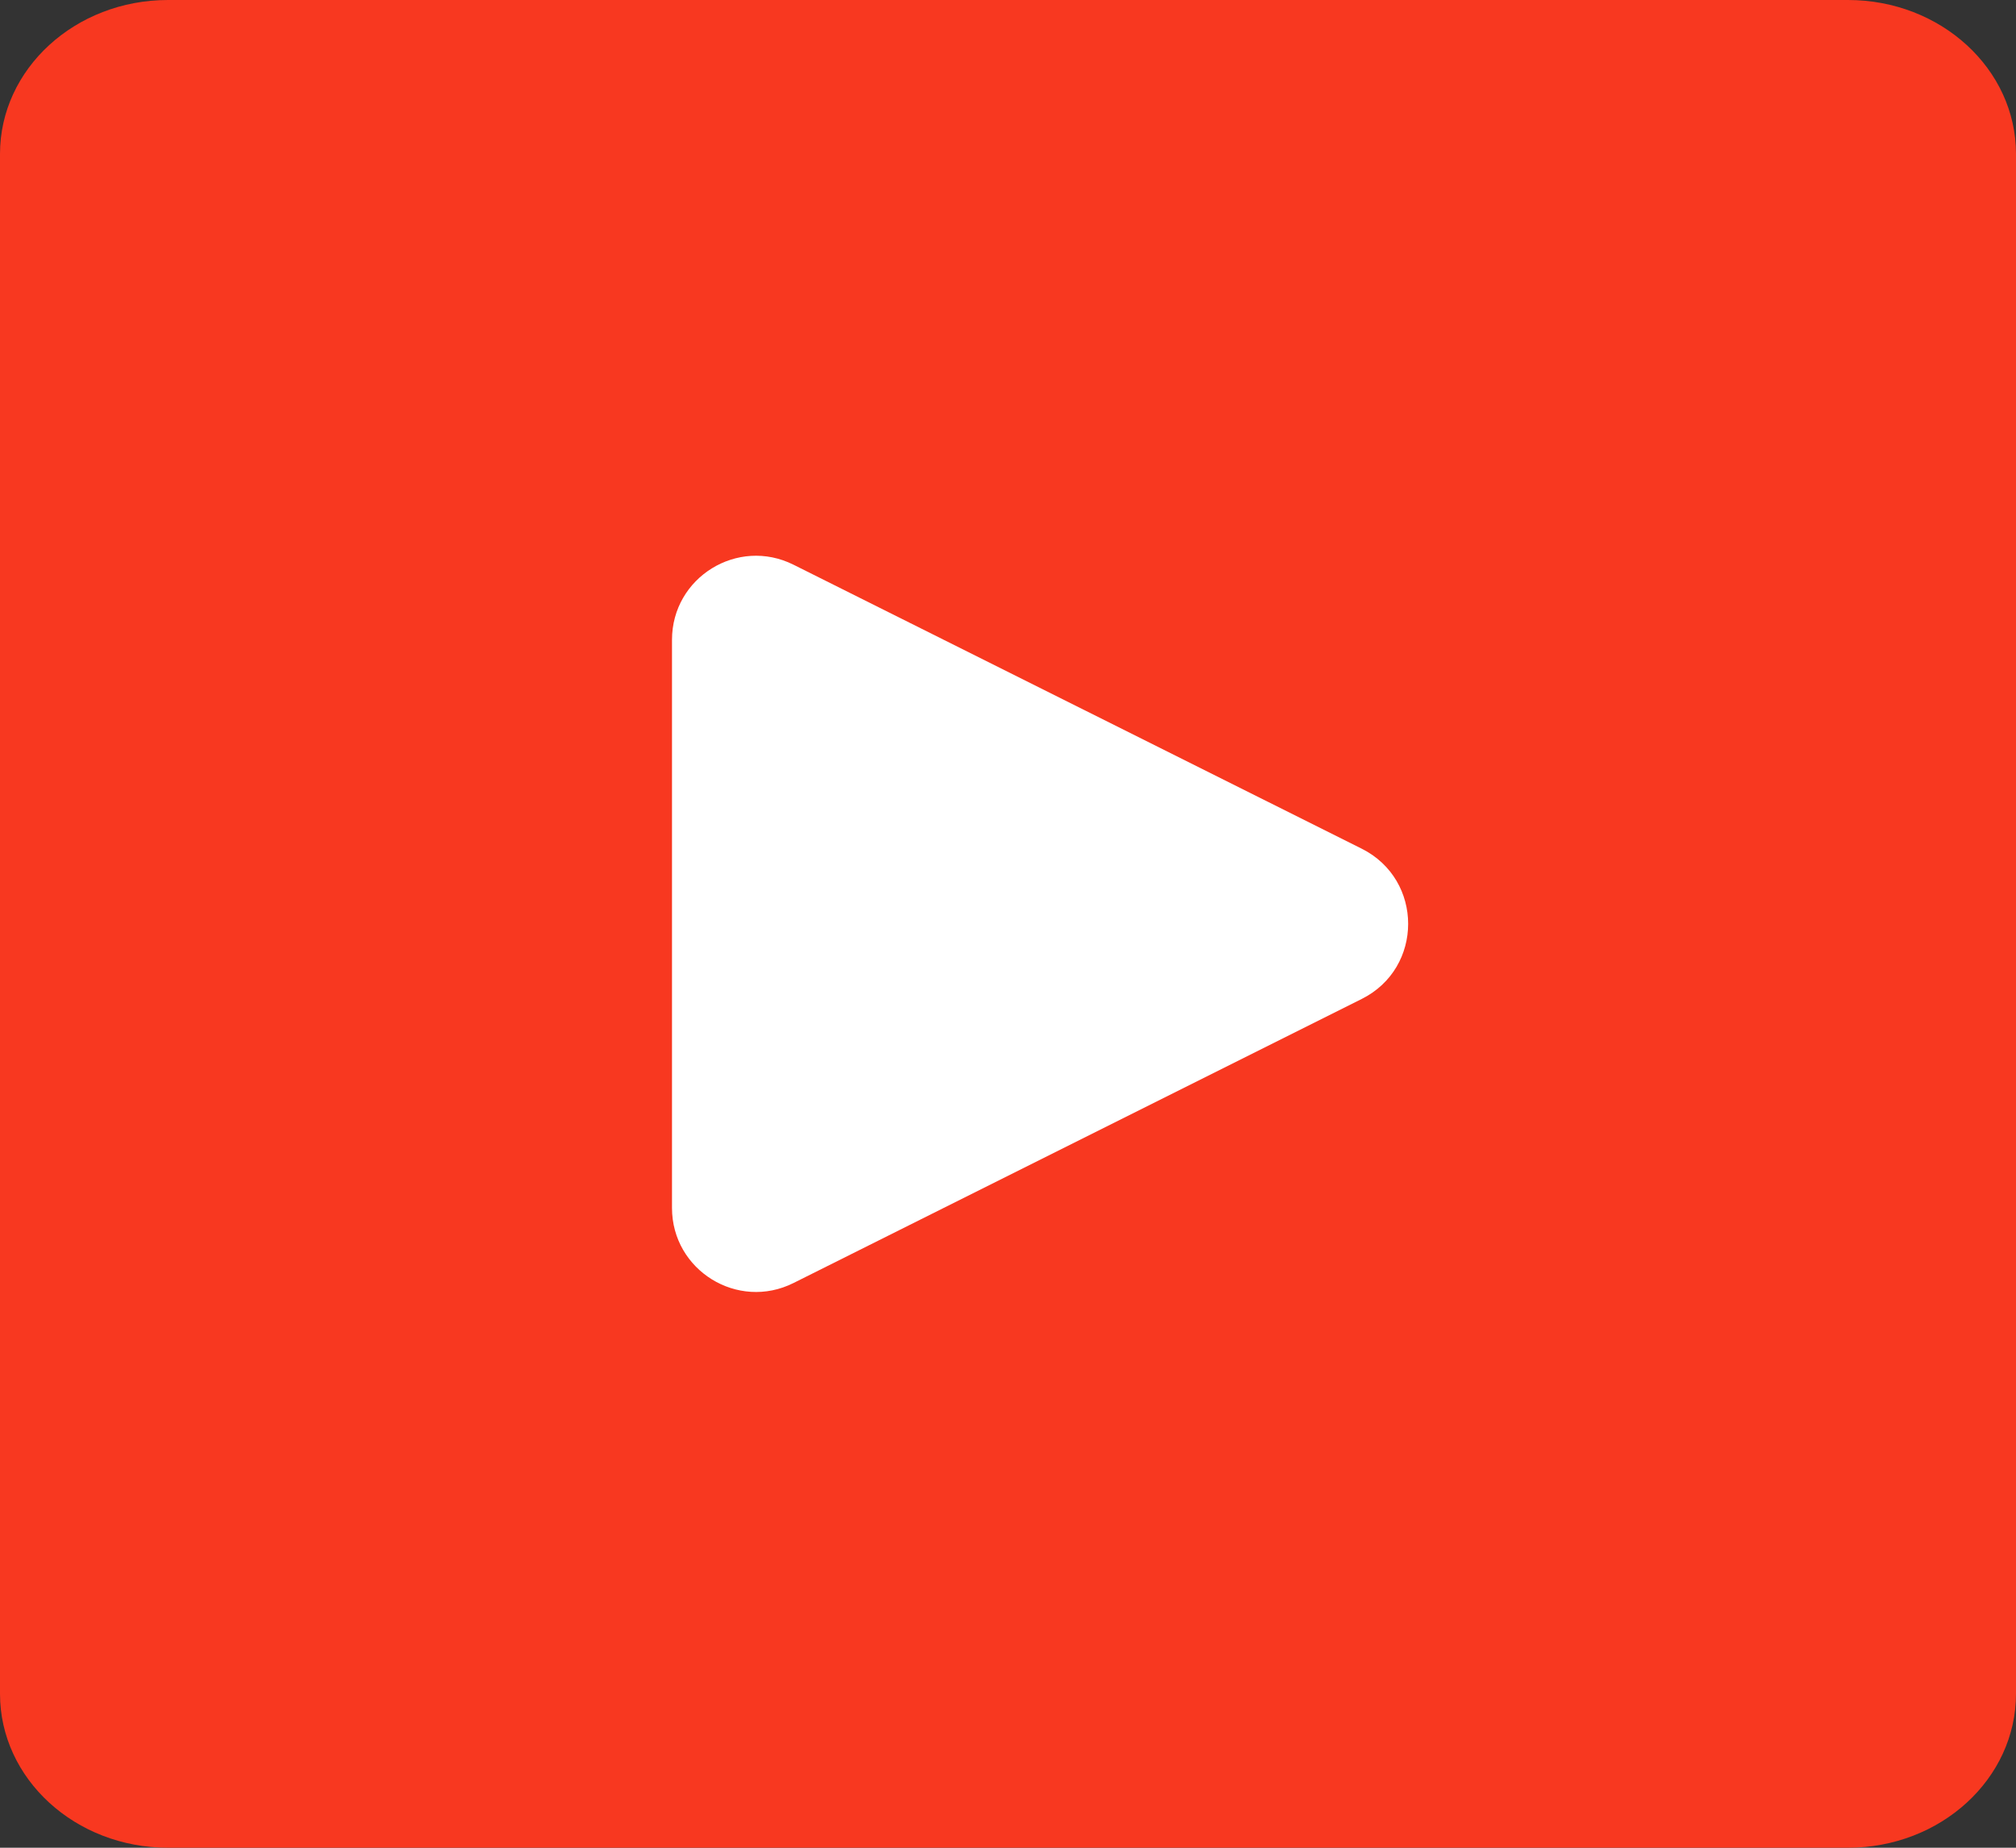 <svg width="24" height="22" viewBox="0 0 24 22" fill="none" xmlns="http://www.w3.org/2000/svg">
<rect x="0" y="0" width="24" height="22" fill="#333333" stroke="none"/>
<path d="M0 1.833C0 0.821 0.895 0 2 0H22C23.105 0 24 0.821 24 1.833V20.167C24 21.179 23.105 22 22 22H2C0.895 22 0 21.179 0 20.167V1.833Z" fill="#F83820"/>
<path d="M8 14.382V7.618C8 6.875 8.782 6.391 9.447 6.724L16.211 10.105C16.948 10.474 16.948 11.526 16.211 11.894L9.447 15.276C8.782 15.609 8 15.125 8 14.382Z" fill="white"/>
</svg>
